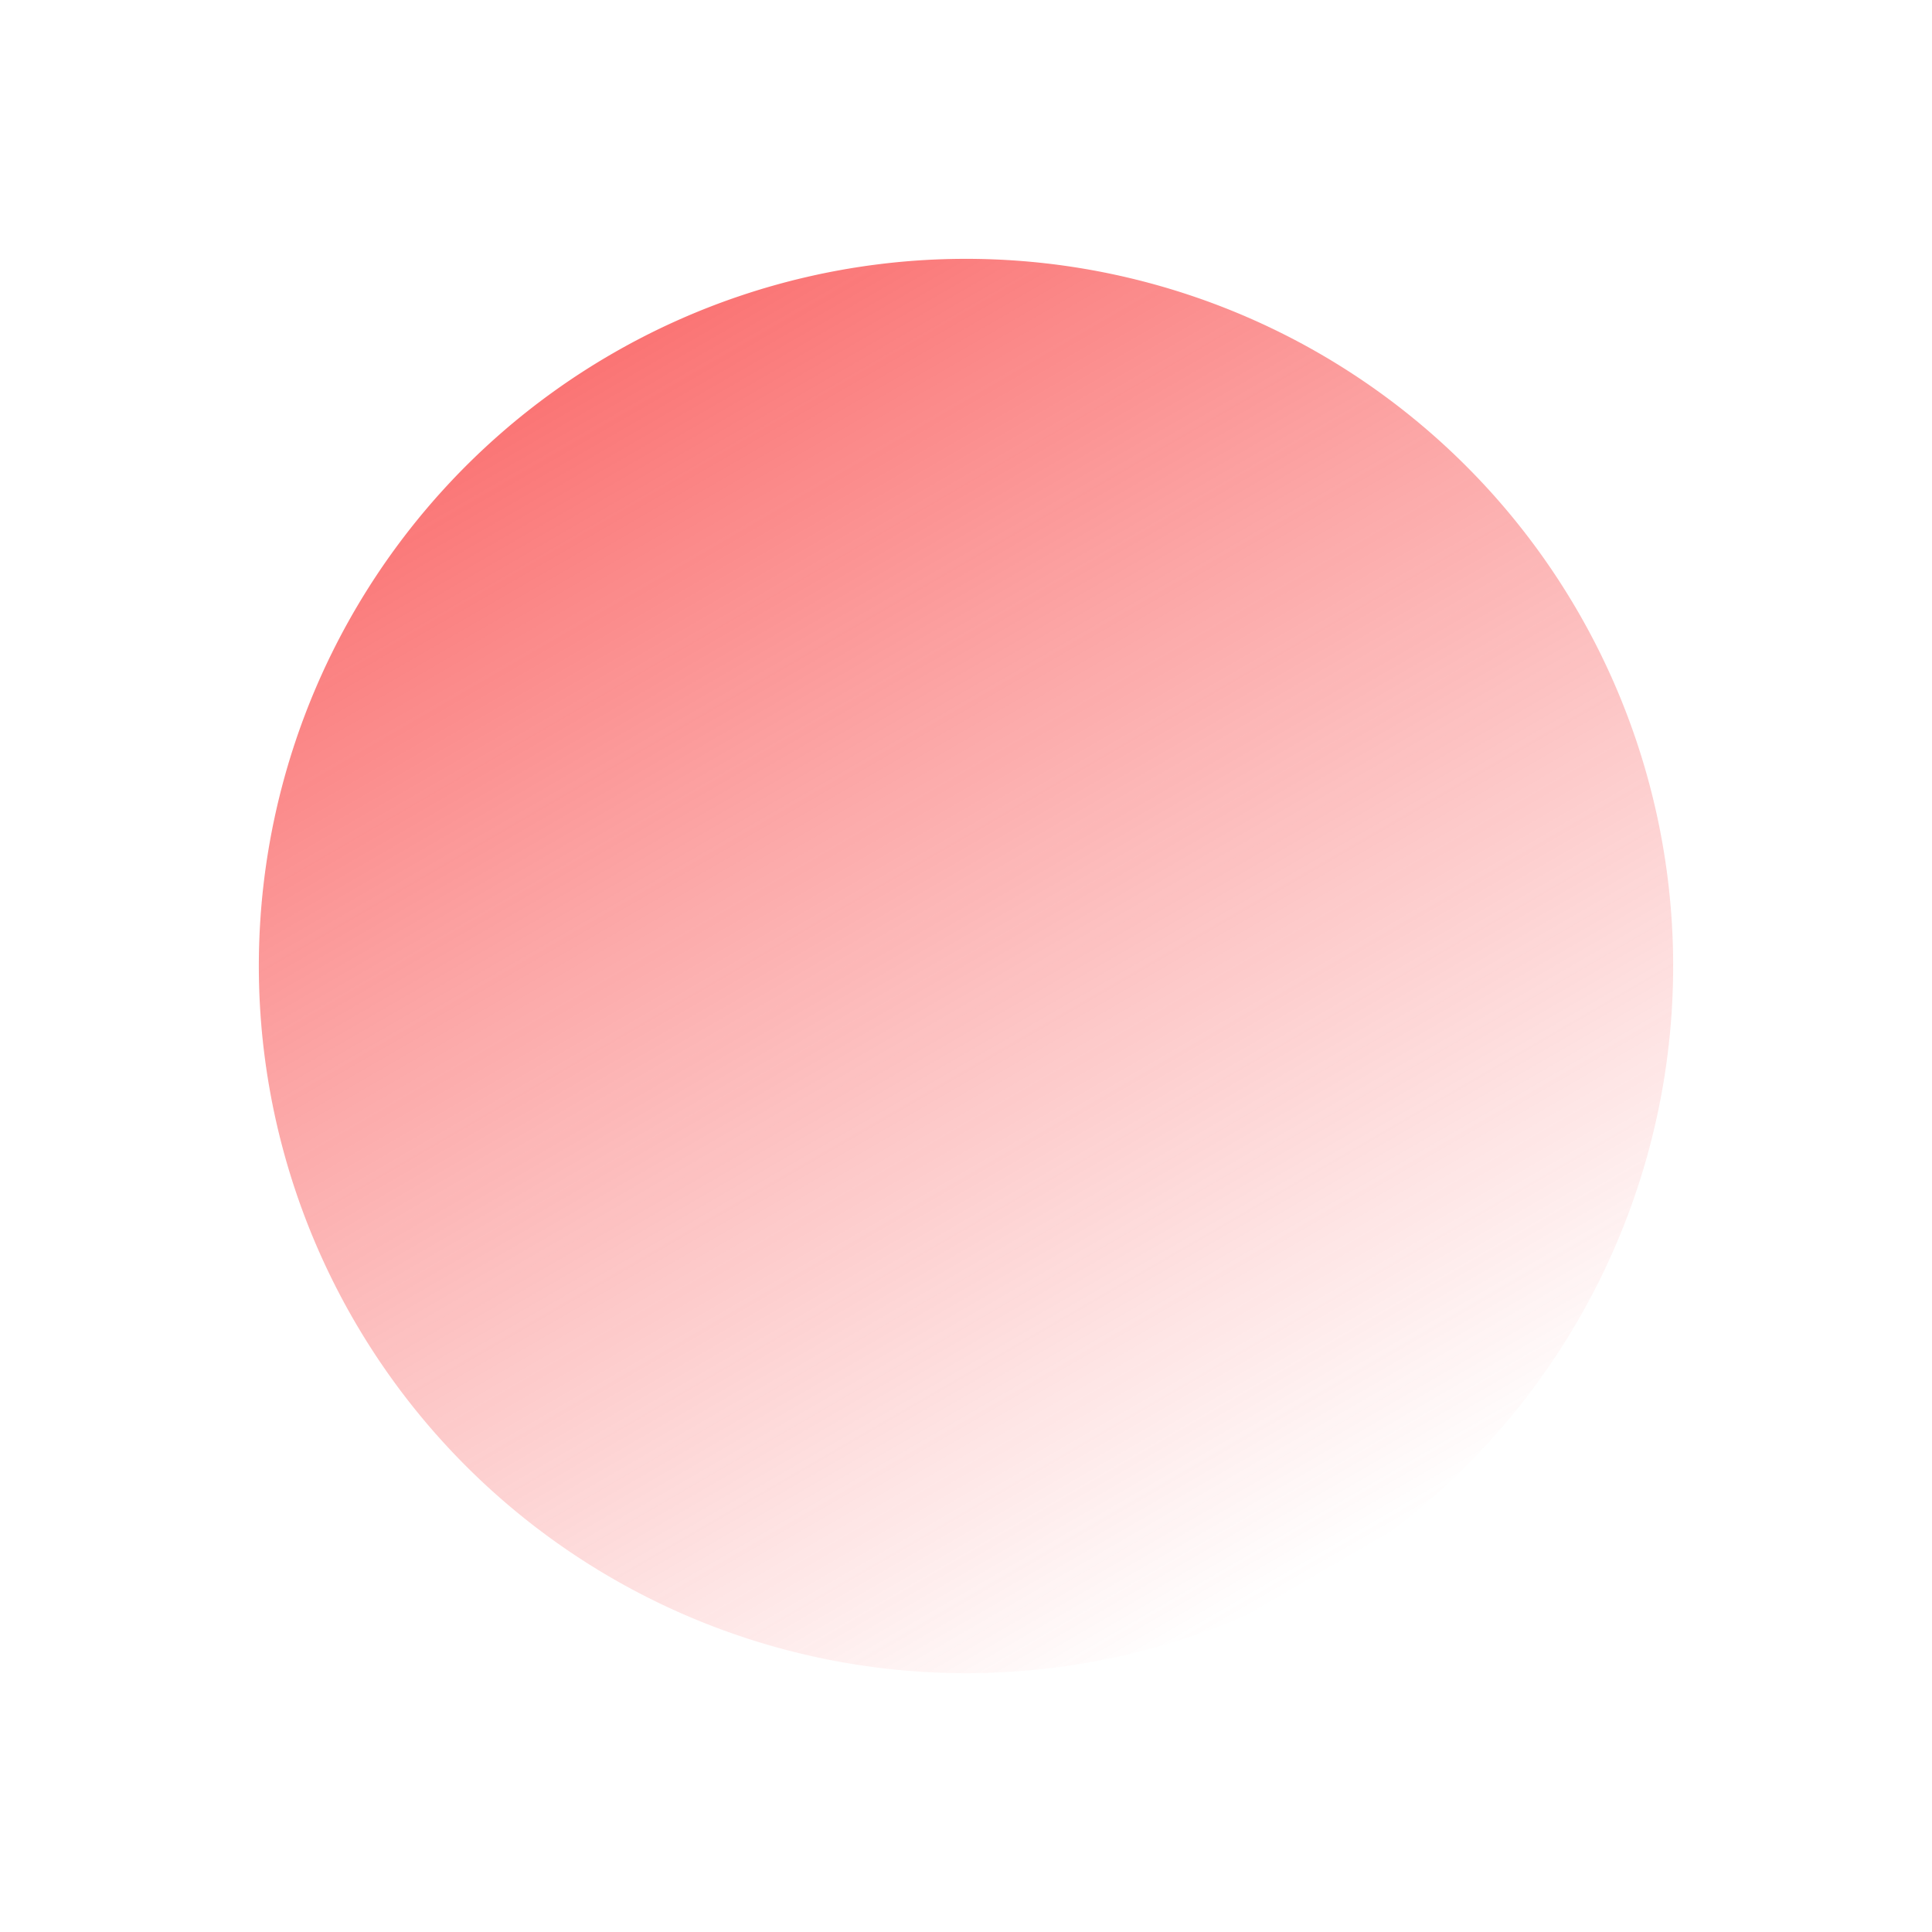<svg xmlns="http://www.w3.org/2000/svg" xmlns:xlink="http://www.w3.org/1999/xlink" viewBox="0 0 327.173 327.173">
  <defs>
    <style>
      .cls-1 {
        opacity: 0.654;
        fill: url(#linear-gradient);
      }
    </style>
    <linearGradient id="linear-gradient" x1="0.5" x2="0.5" y2="1" gradientUnits="objectBoundingBox">
      <stop offset="0" stop-color="#f82b2b"/>
      <stop offset="1" stop-color="#f73f3f" stop-opacity="0"/>
    </linearGradient>
  </defs>
  <path id="Path_4" data-name="Path 4" class="cls-1" d="M119.754,0A119.754,119.754,0,1,1,0,119.754,119.754,119.754,0,0,1,119.754,0Z" transform="translate(0 119.754) rotate(-30)"/>
</svg>
